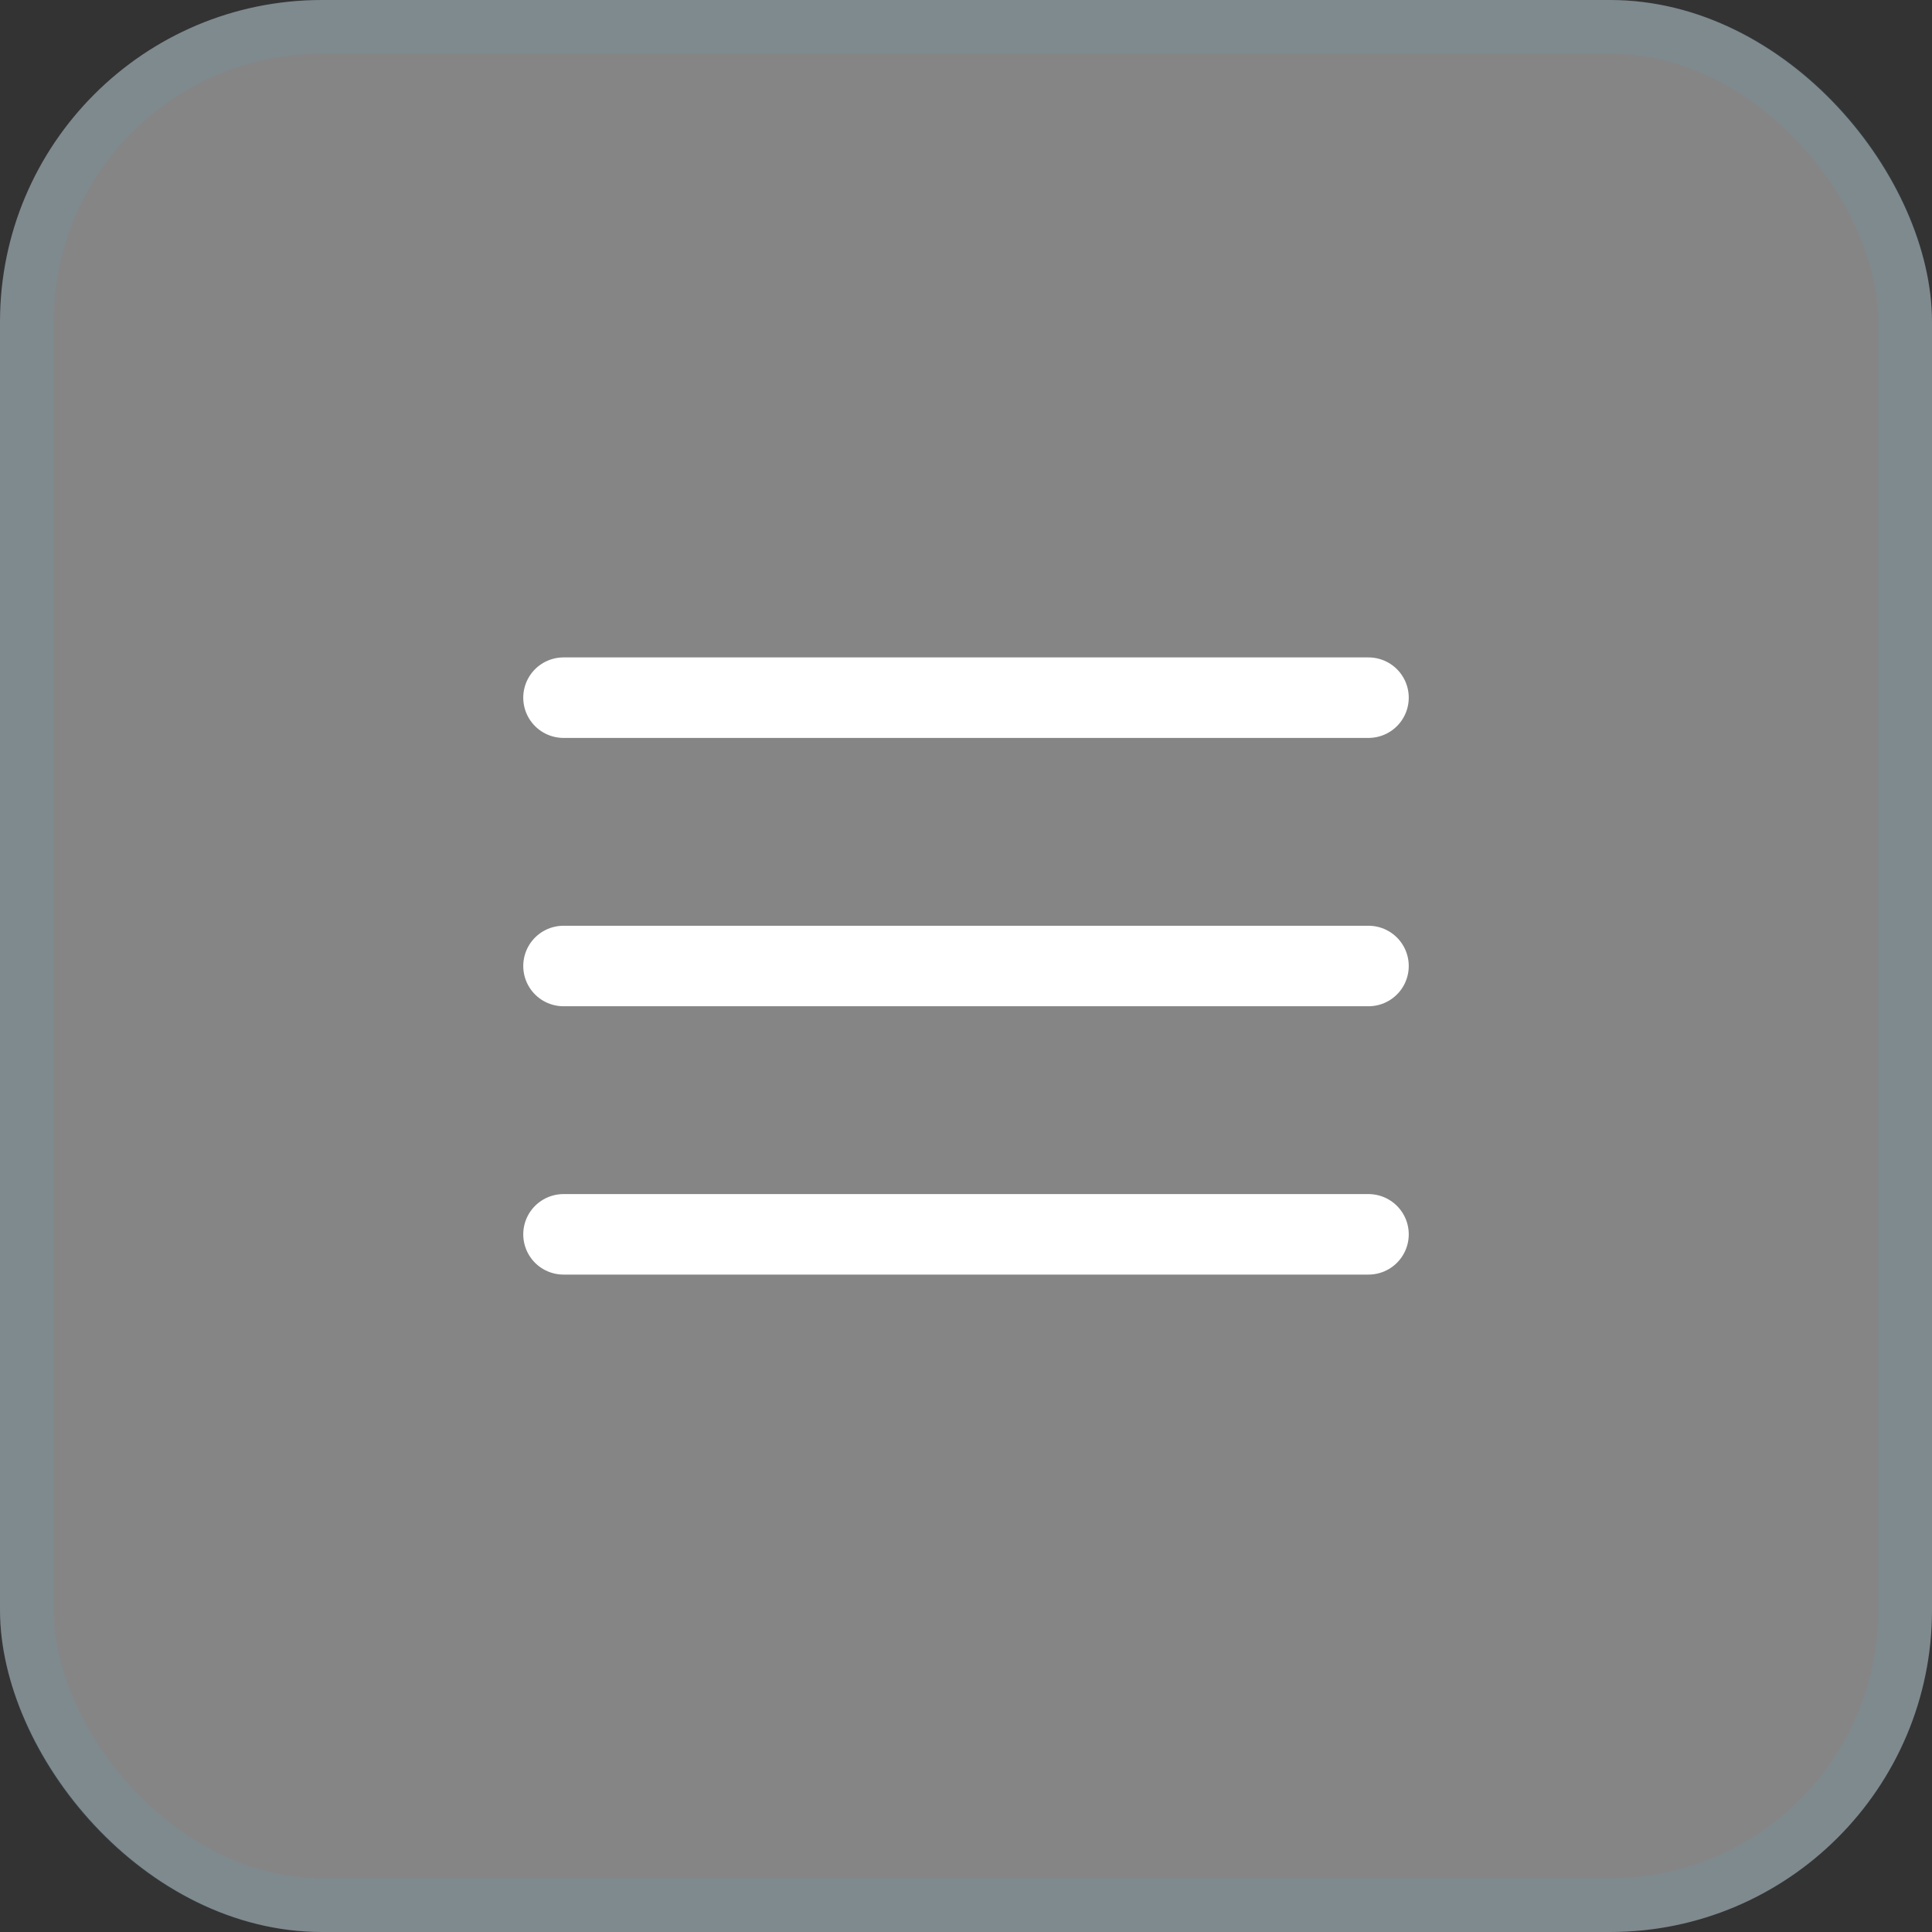 <svg width="36" height="36" viewBox="0 0 36 36" fill="none" xmlns="http://www.w3.org/2000/svg">
<rect x="0" y="0" width="36" height="36" fill="#333333" stroke="none"/>
<rect width="36" height="36" rx="6" fill="white" fill-opacity="0.4"/>
<rect x="0.5" y="0.5" width="35" height="35" rx="5.5" stroke="#35C1FF" stroke-opacity="0.08"/>
<path d="M10.5 18H25.5" stroke="white" stroke-width="1.5" stroke-linecap="round" stroke-linejoin="round"/>
<path d="M10.5 13H25.5" stroke="white" stroke-width="1.5" stroke-linecap="round" stroke-linejoin="round"/>
<path d="M10.5 23H25.5" stroke="white" stroke-width="1.5" stroke-linecap="round" stroke-linejoin="round"/>
</svg>
